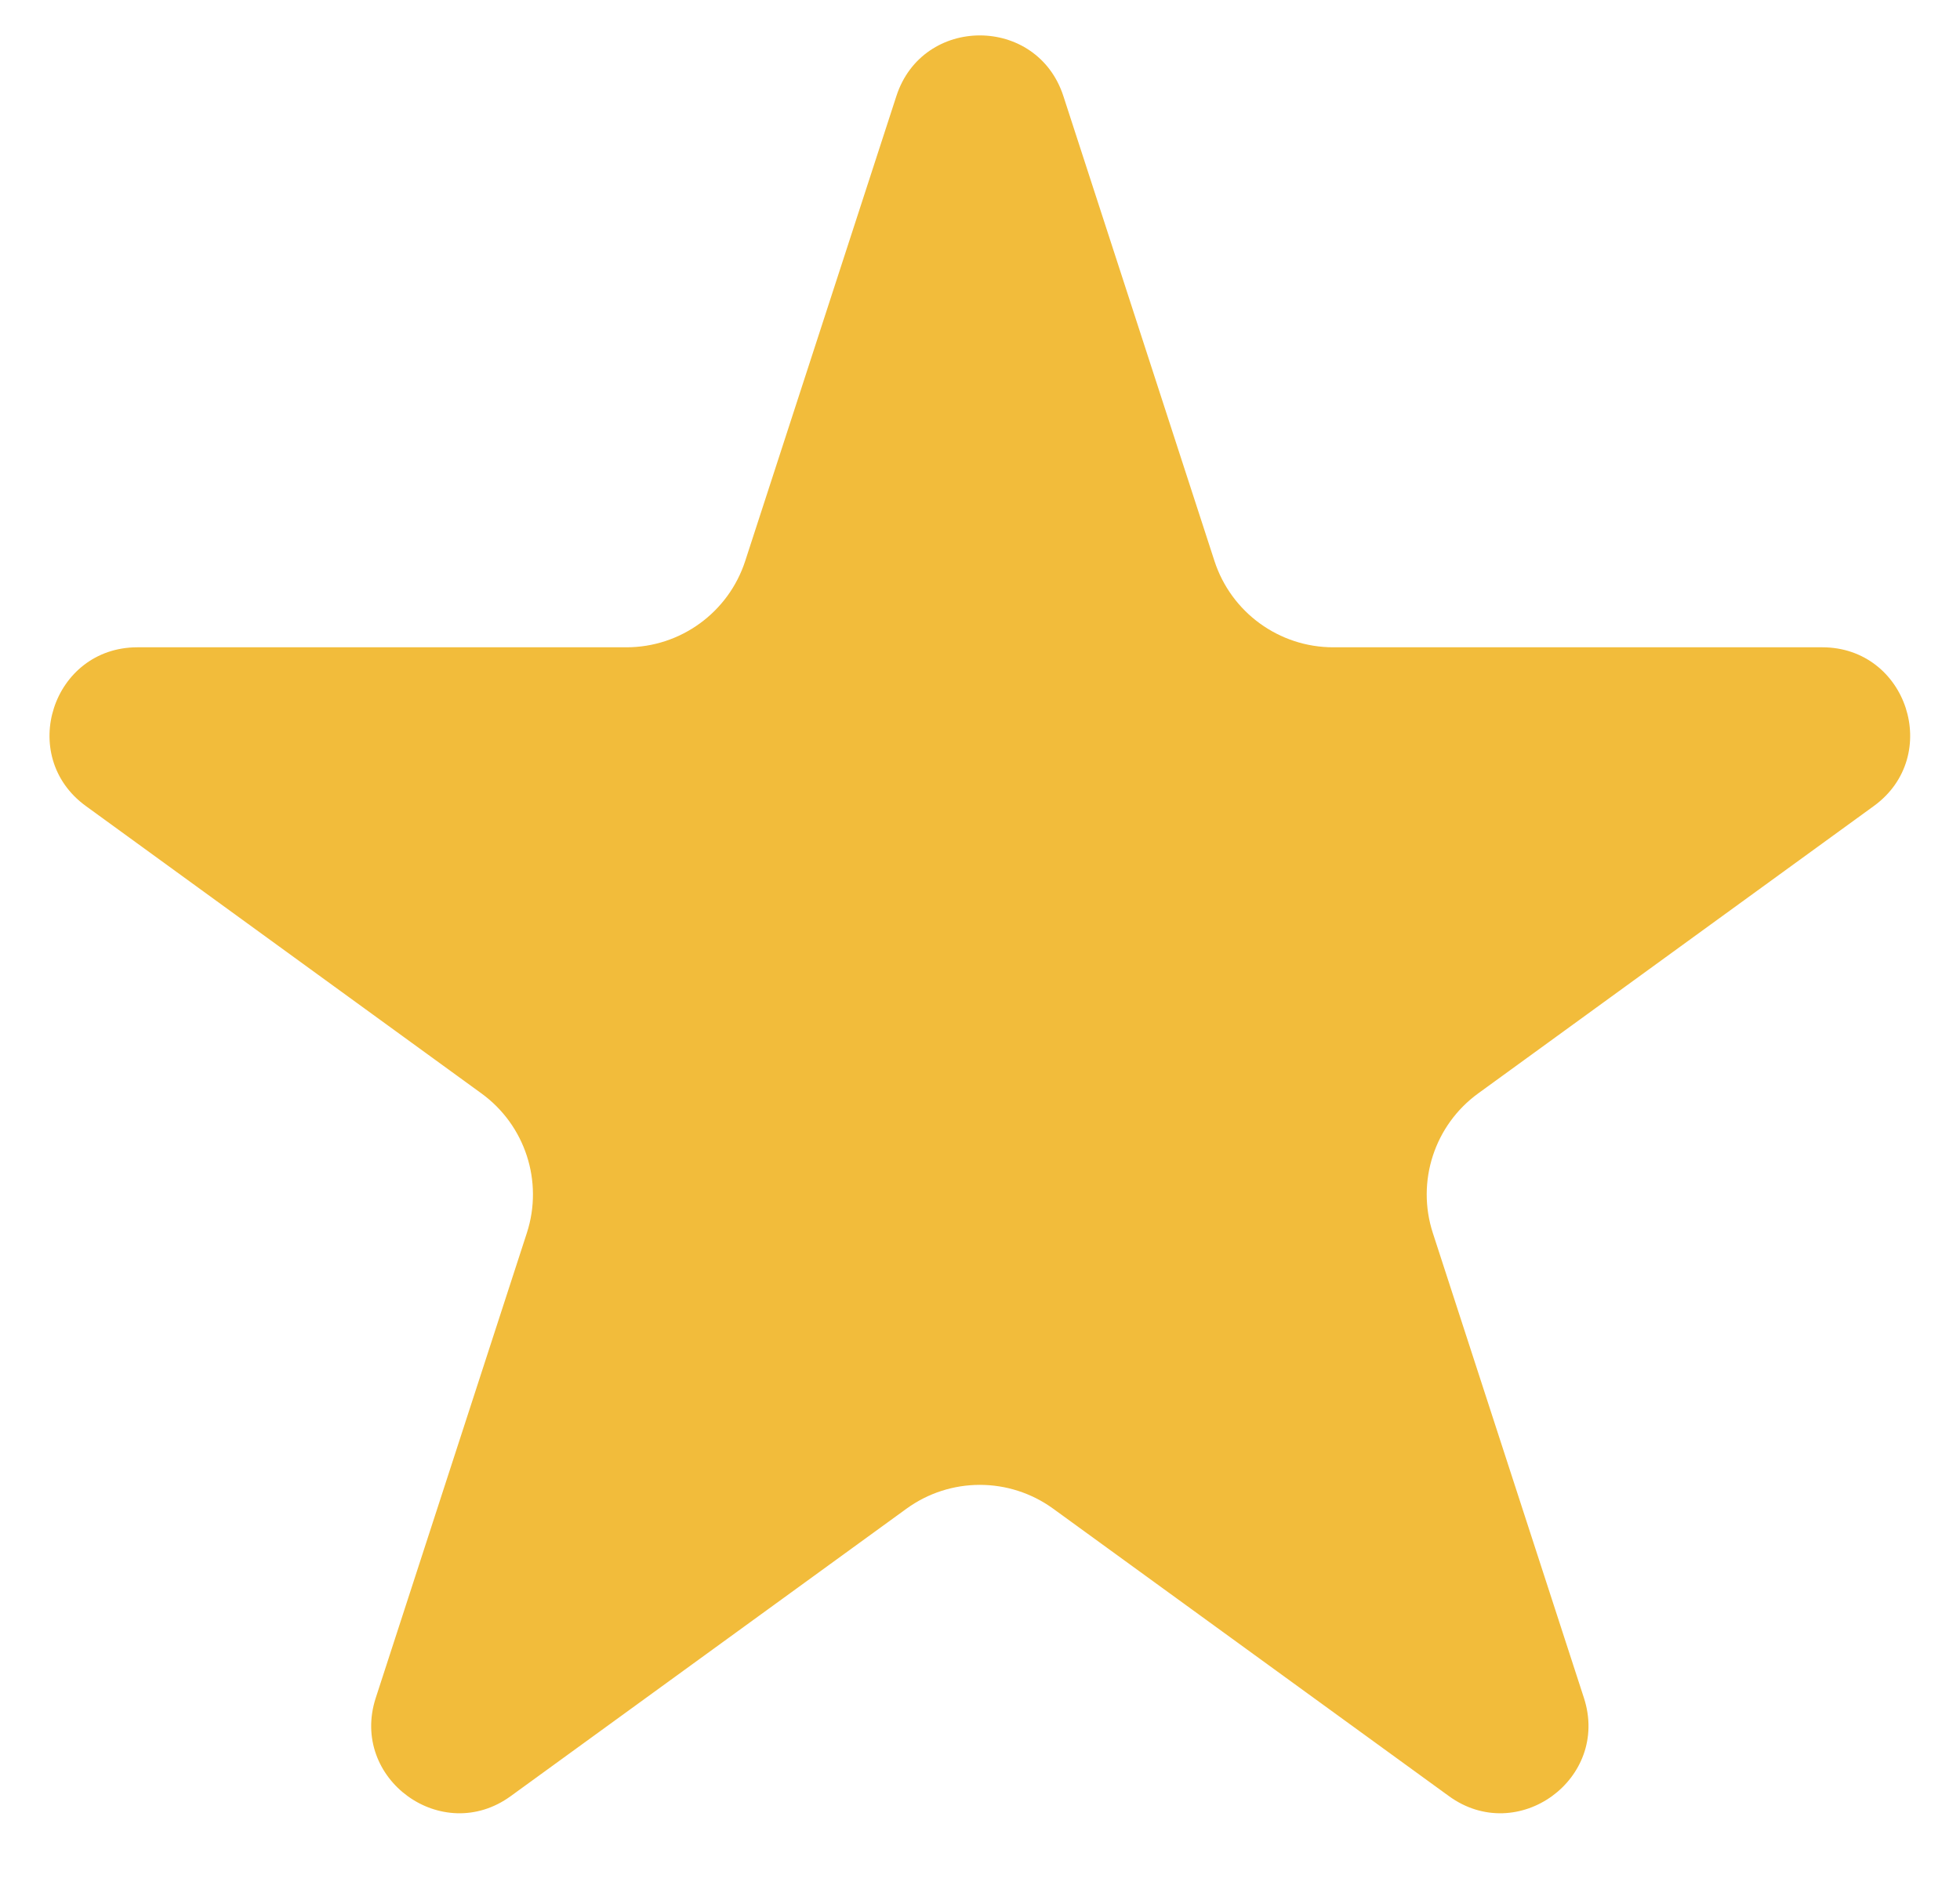 <svg 
 xmlns="http://www.w3.org/2000/svg"
 xmlns:xlink="http://www.w3.org/1999/xlink"
 width="24px" height="23px">
<path fill-rule="evenodd"  fill="rgb(242, 188, 59)"
 d="M14.871,6.871 C15.076,7.501 15.663,7.928 16.325,7.928 L22.313,7.928 C23.354,7.928 23.787,9.260 22.945,9.872 L18.100,13.392 C17.565,13.781 17.340,14.471 17.545,15.102 L19.395,20.796 C19.717,21.786 18.584,22.612 17.741,21.998 L12.897,18.479 C12.361,18.089 11.635,18.089 11.099,18.479 L6.255,21.998 C5.413,22.612 4.279,21.786 4.601,20.796 L6.451,15.102 C6.656,14.471 6.431,13.781 5.895,13.392 L1.051,9.872 C0.209,9.260 0.642,7.928 1.683,7.928 L7.671,7.928 C8.333,7.928 8.920,7.501 9.125,6.871 L10.976,1.177 C11.297,0.186 12.699,0.186 13.021,1.177 L14.871,6.871 Z"/>
</svg>